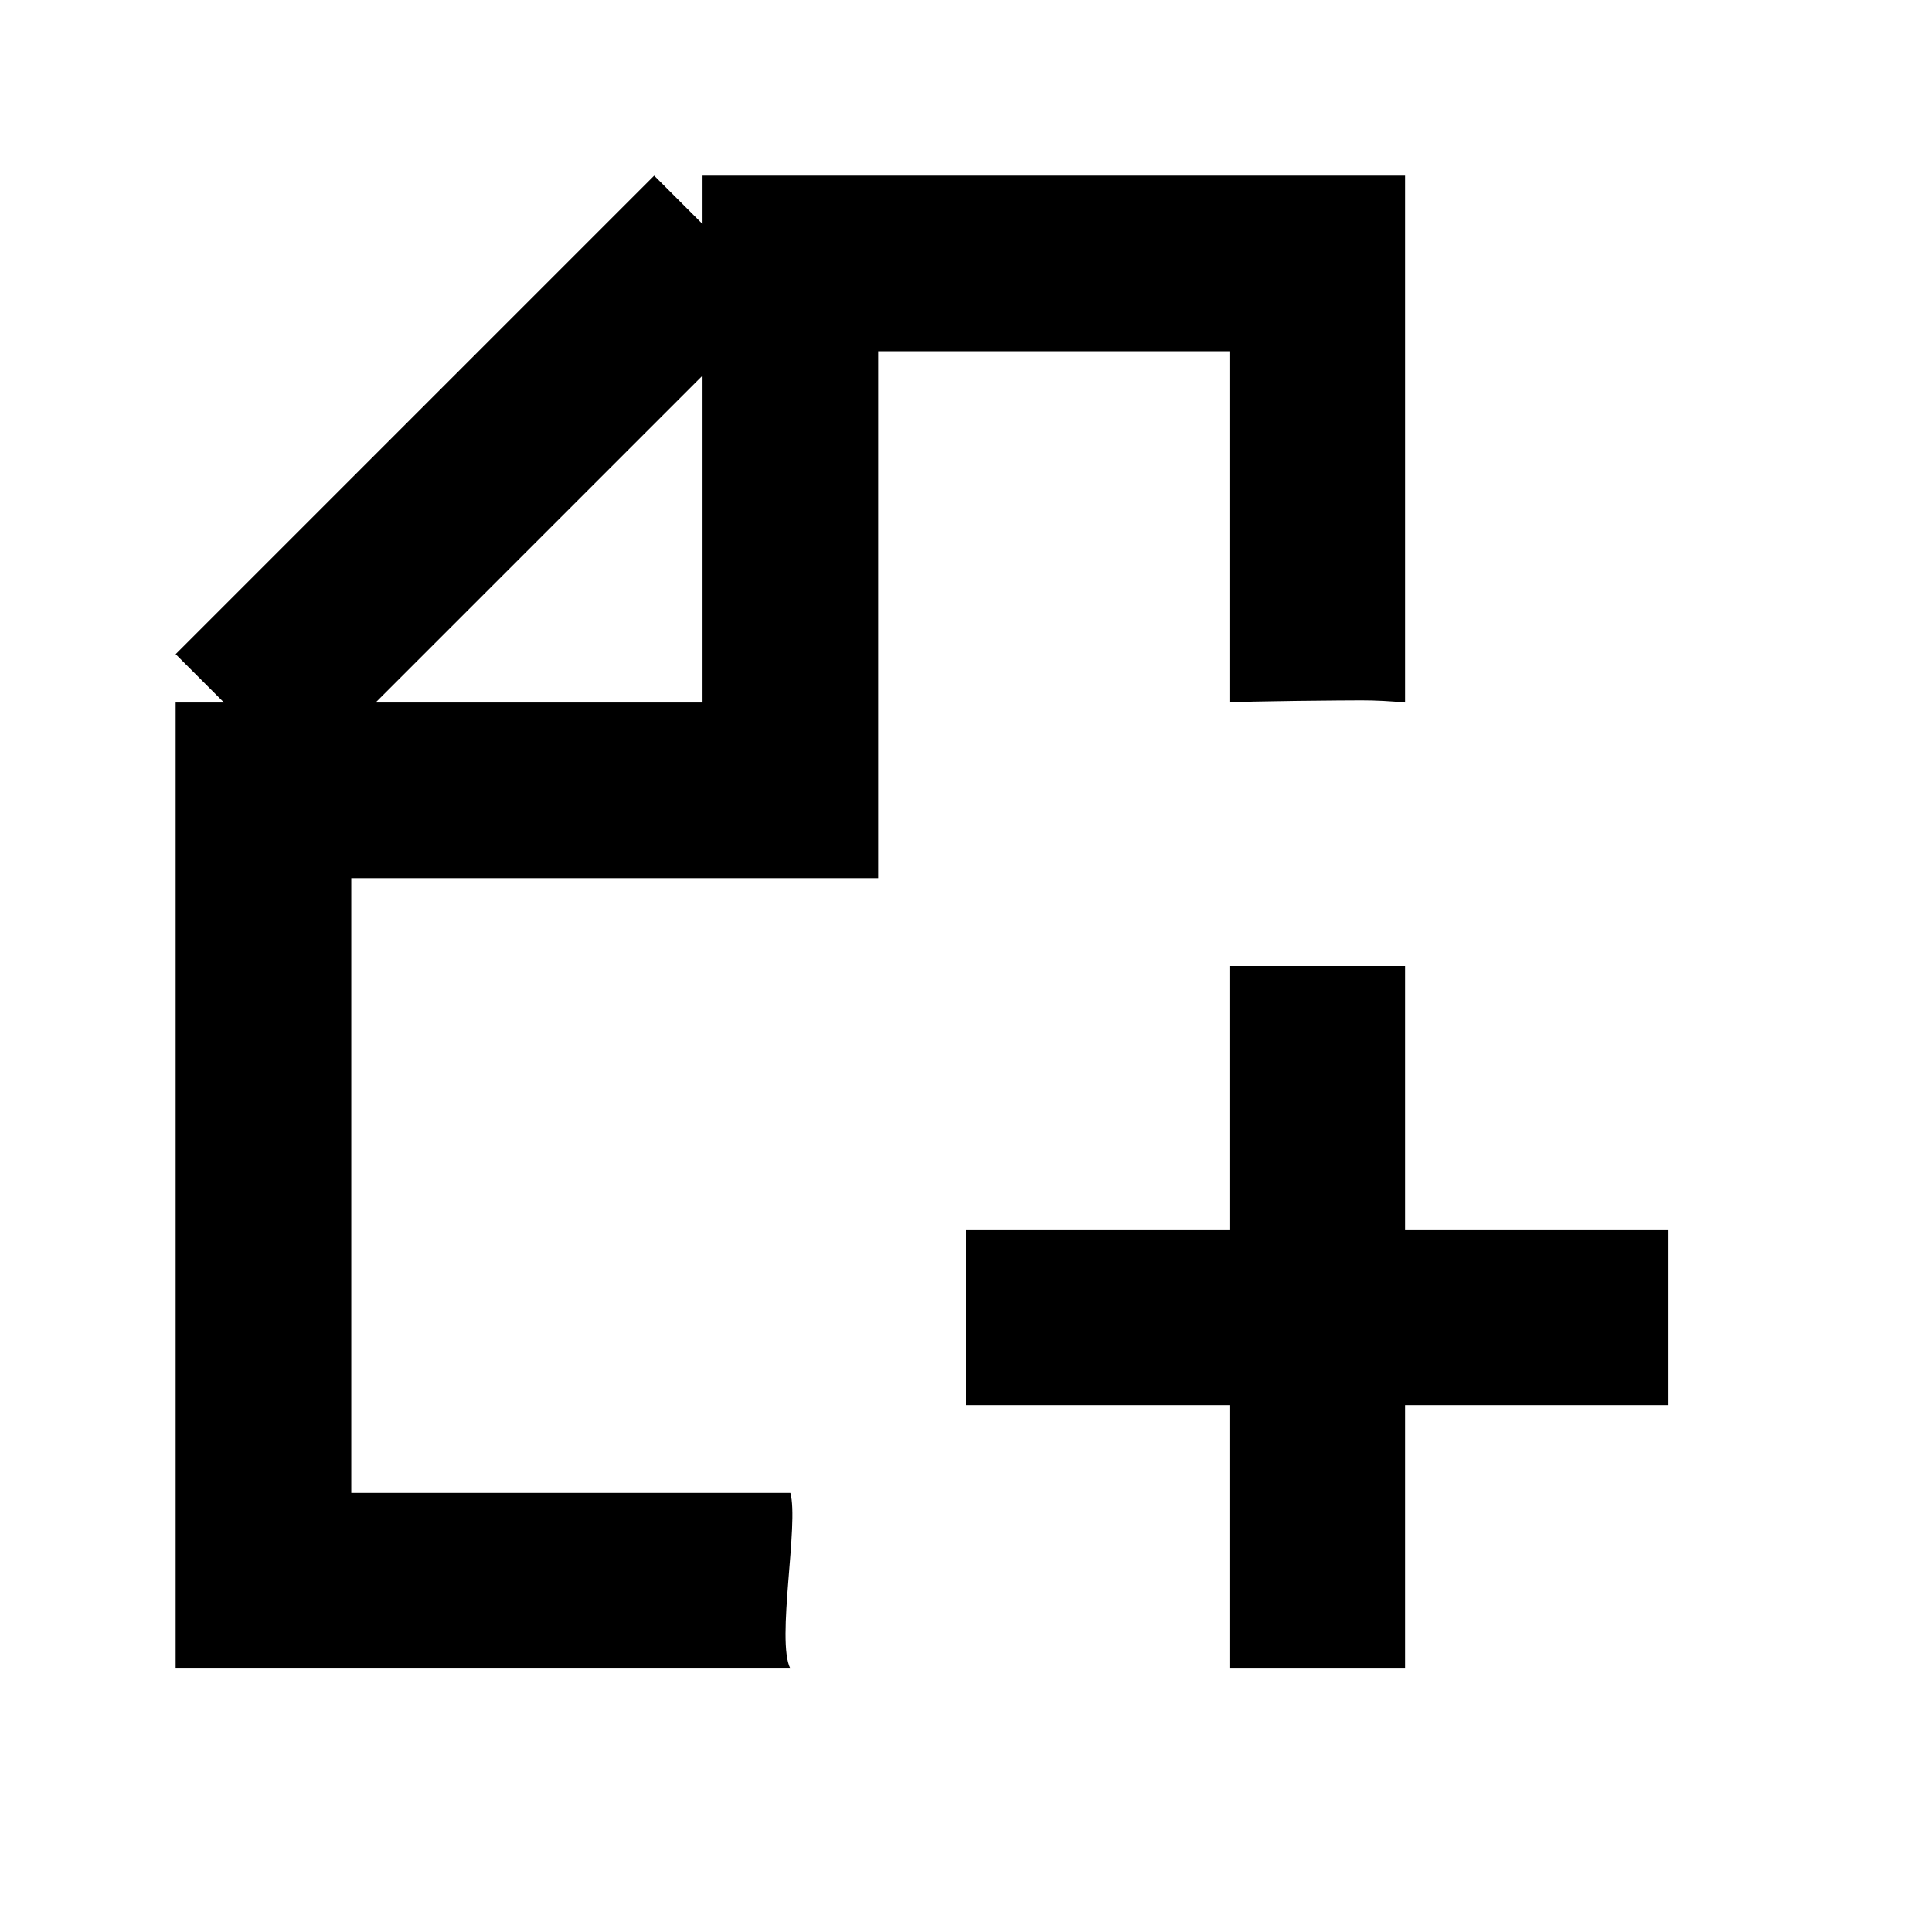 <?xml version="1.0" encoding="utf-8"?>
<!-- Generator: Adobe Illustrator 16.0.0, SVG Export Plug-In . SVG Version: 6.00 Build 0)  -->
<!DOCTYPE svg PUBLIC "-//W3C//DTD SVG 1.1//EN" "http://www.w3.org/Graphics/SVG/1.1/DTD/svg11.dtd">
<svg version="1.1" id="Layer_1" xmlns="http://www.w3.org/2000/svg" xmlns:xlink="http://www.w3.org/1999/xlink" x="0px" y="0px"
	 width="22px" height="22px" viewBox="0 0 22 22" enable-background="new 0 0 22 22" xml:space="preserve">
<g>
	<path d="M14,8c0.165-0.016,1.331-0.025,1.5-0.025S15.835,7.984,16,8V2H8v0.551L7.449,2L2,7.449L2.551,8H2v11h7
		c-0.163-0.316,0.1-1.651,0-2H4v-7h6V4h4V8z M8,8H4.277L8,4.277V8z"/>
	<polygon points="16,14 16,11 14,11 14,14 11,14 11,16 14,16 14,19 16,19 16,16 19,16 19,14 	"/>
</g>
</svg>
